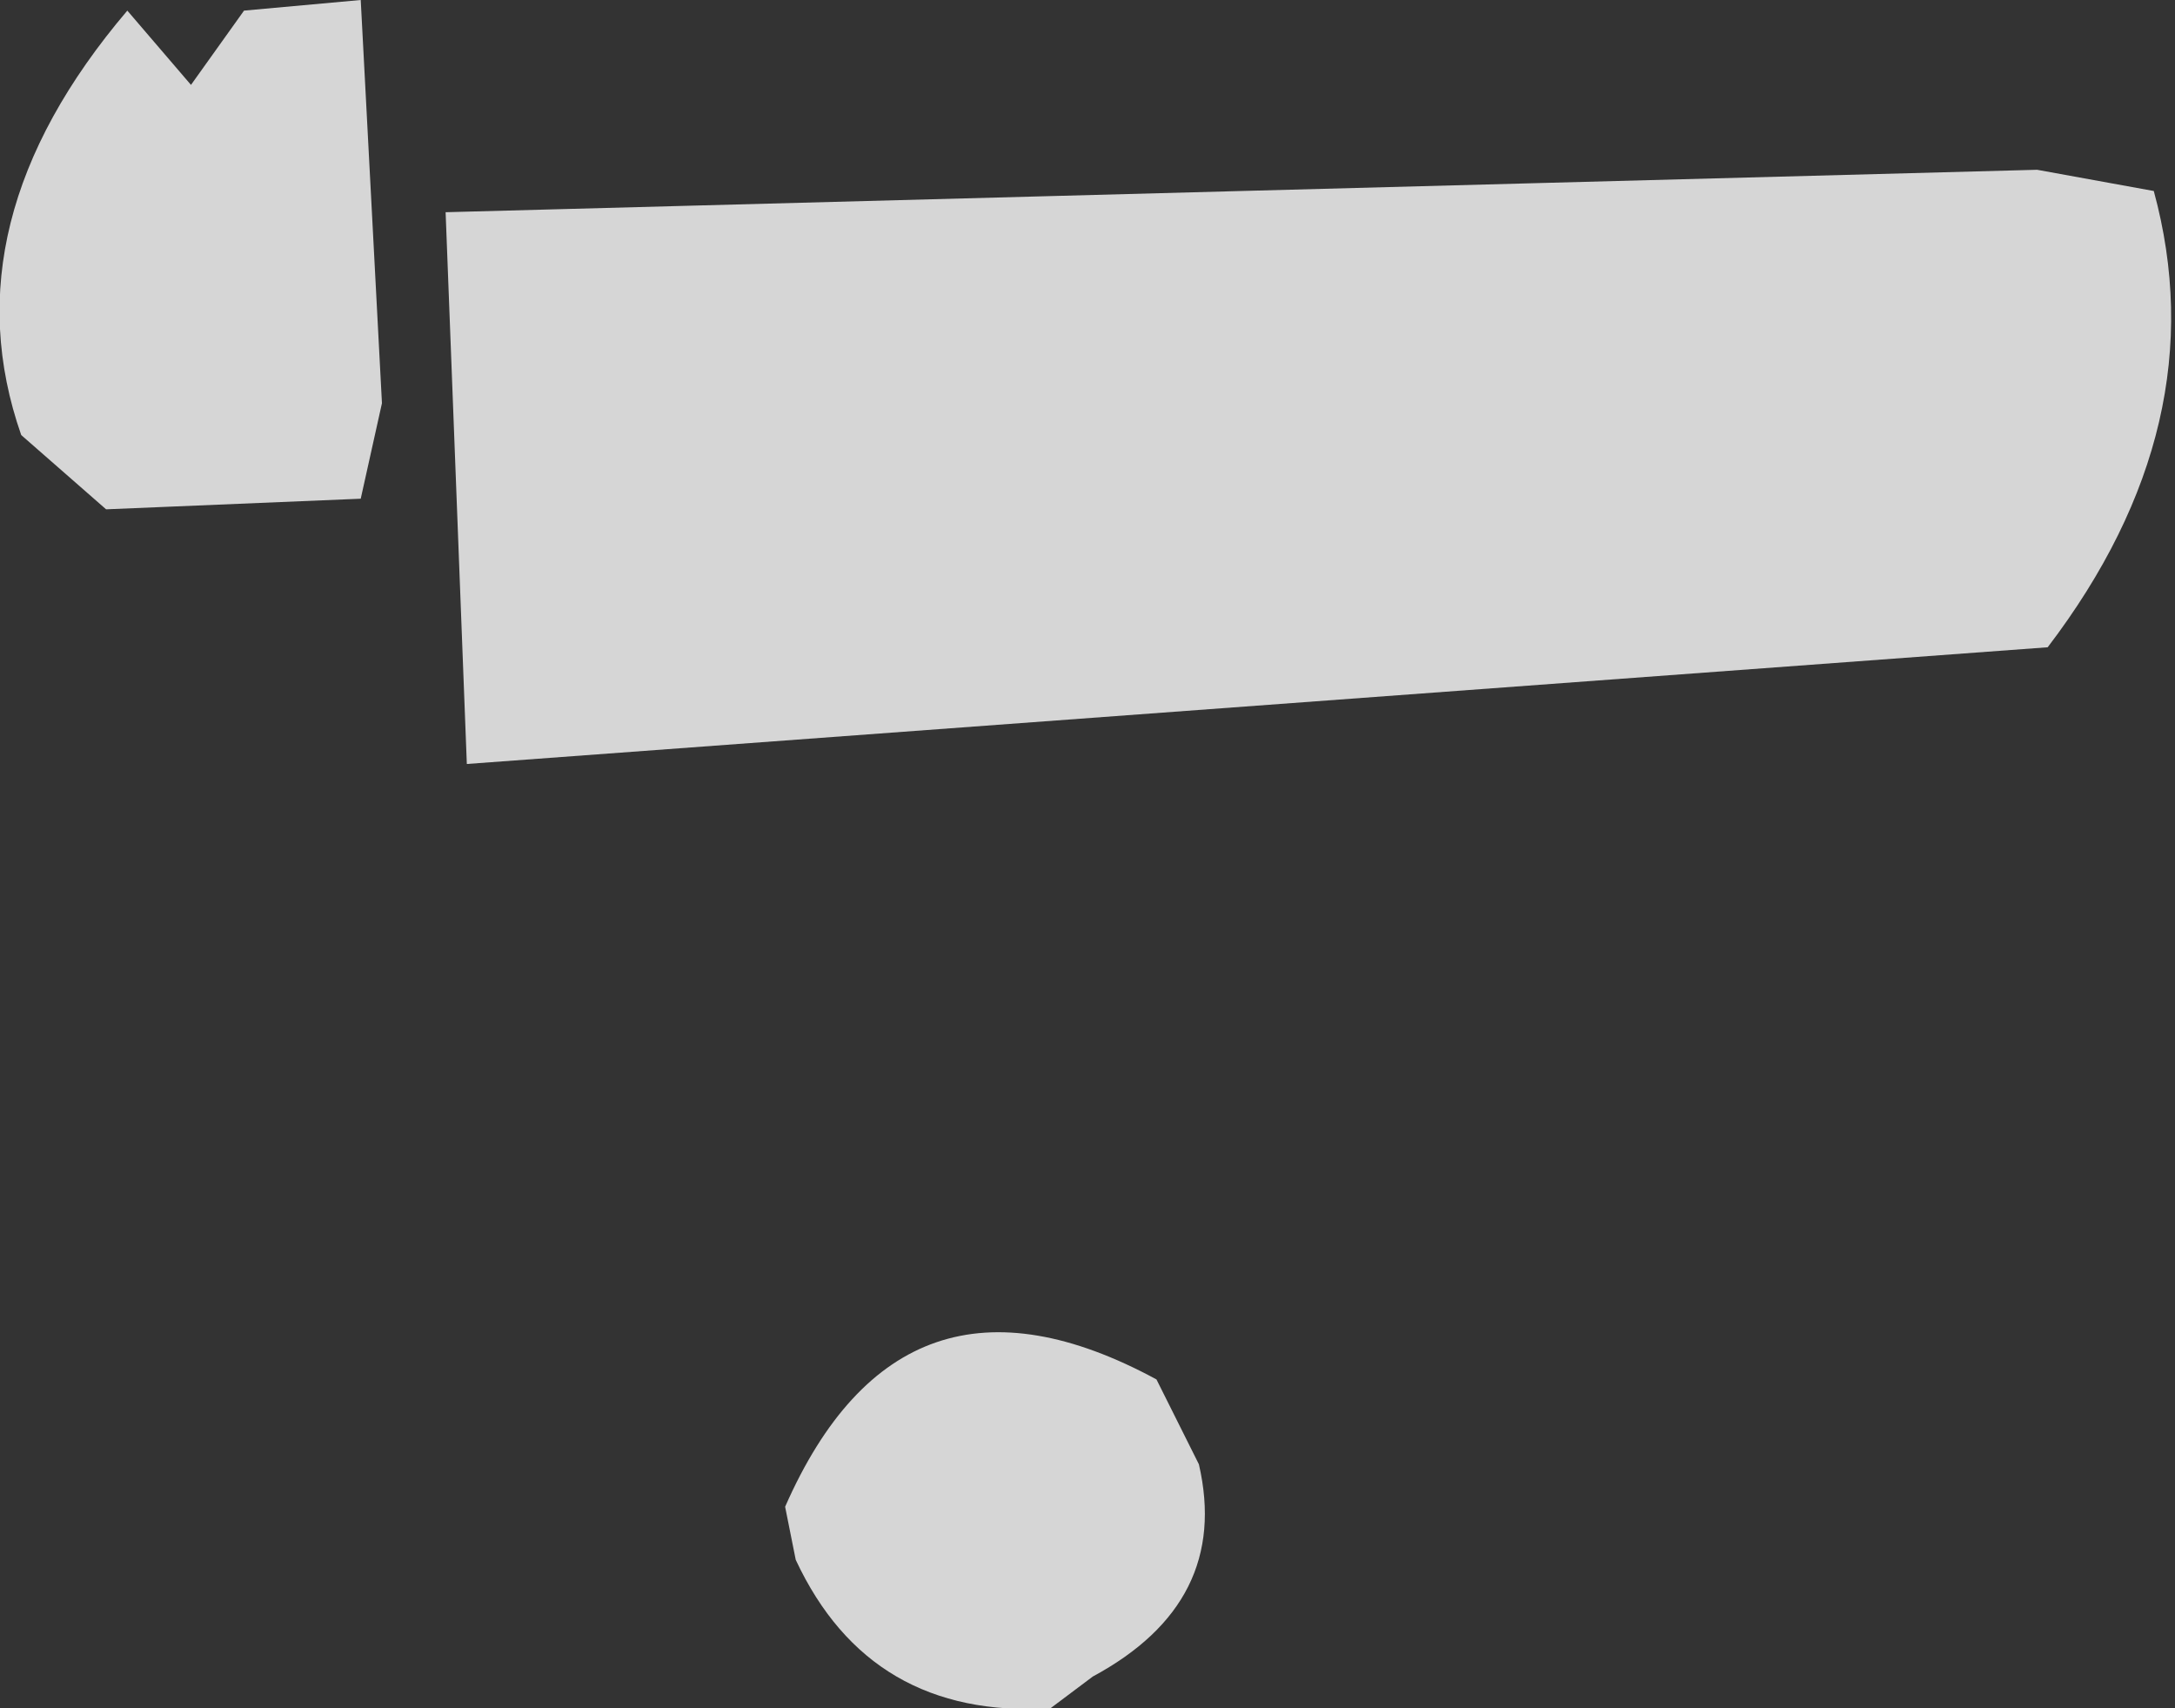 <?xml version="1.0" encoding="UTF-8" standalone="no"?>
<svg xmlns:ffdec="https://www.free-decompiler.com/flash" xmlns:xlink="http://www.w3.org/1999/xlink" ffdec:objectType="shape" height="8.05px" width="10.25px" xmlns="http://www.w3.org/2000/svg">
  <rect width="100%" height="100%" fill="#333333" stroke="none"/>
  <g transform="matrix(1.0, 0.0, 0.0, 1.0, 11.05, -0.75)">
    <path d="M-1.4 3.8 L-8.85 4.35 -8.95 1.75 -1.45 1.55 -0.9 1.65 Q-0.6 2.75 -1.4 3.8 M-9.35 0.75 L-9.25 2.65 -9.35 3.1 -10.55 3.15 -10.95 2.8 Q-11.3 1.8 -10.45 0.8 L-10.15 1.15 -9.9 0.8 -9.35 0.75 M-5.9 8.65 L-6.1 8.8 Q-6.95 8.85 -7.3 8.1 L-7.35 7.85 Q-6.8 6.6 -5.6 7.25 L-5.4 7.65 Q-5.25 8.3 -5.9 8.65" fill="#ffffff" fill-opacity="0.8" fill-rule="evenodd" stroke="none"/>
  </g>
</svg>
